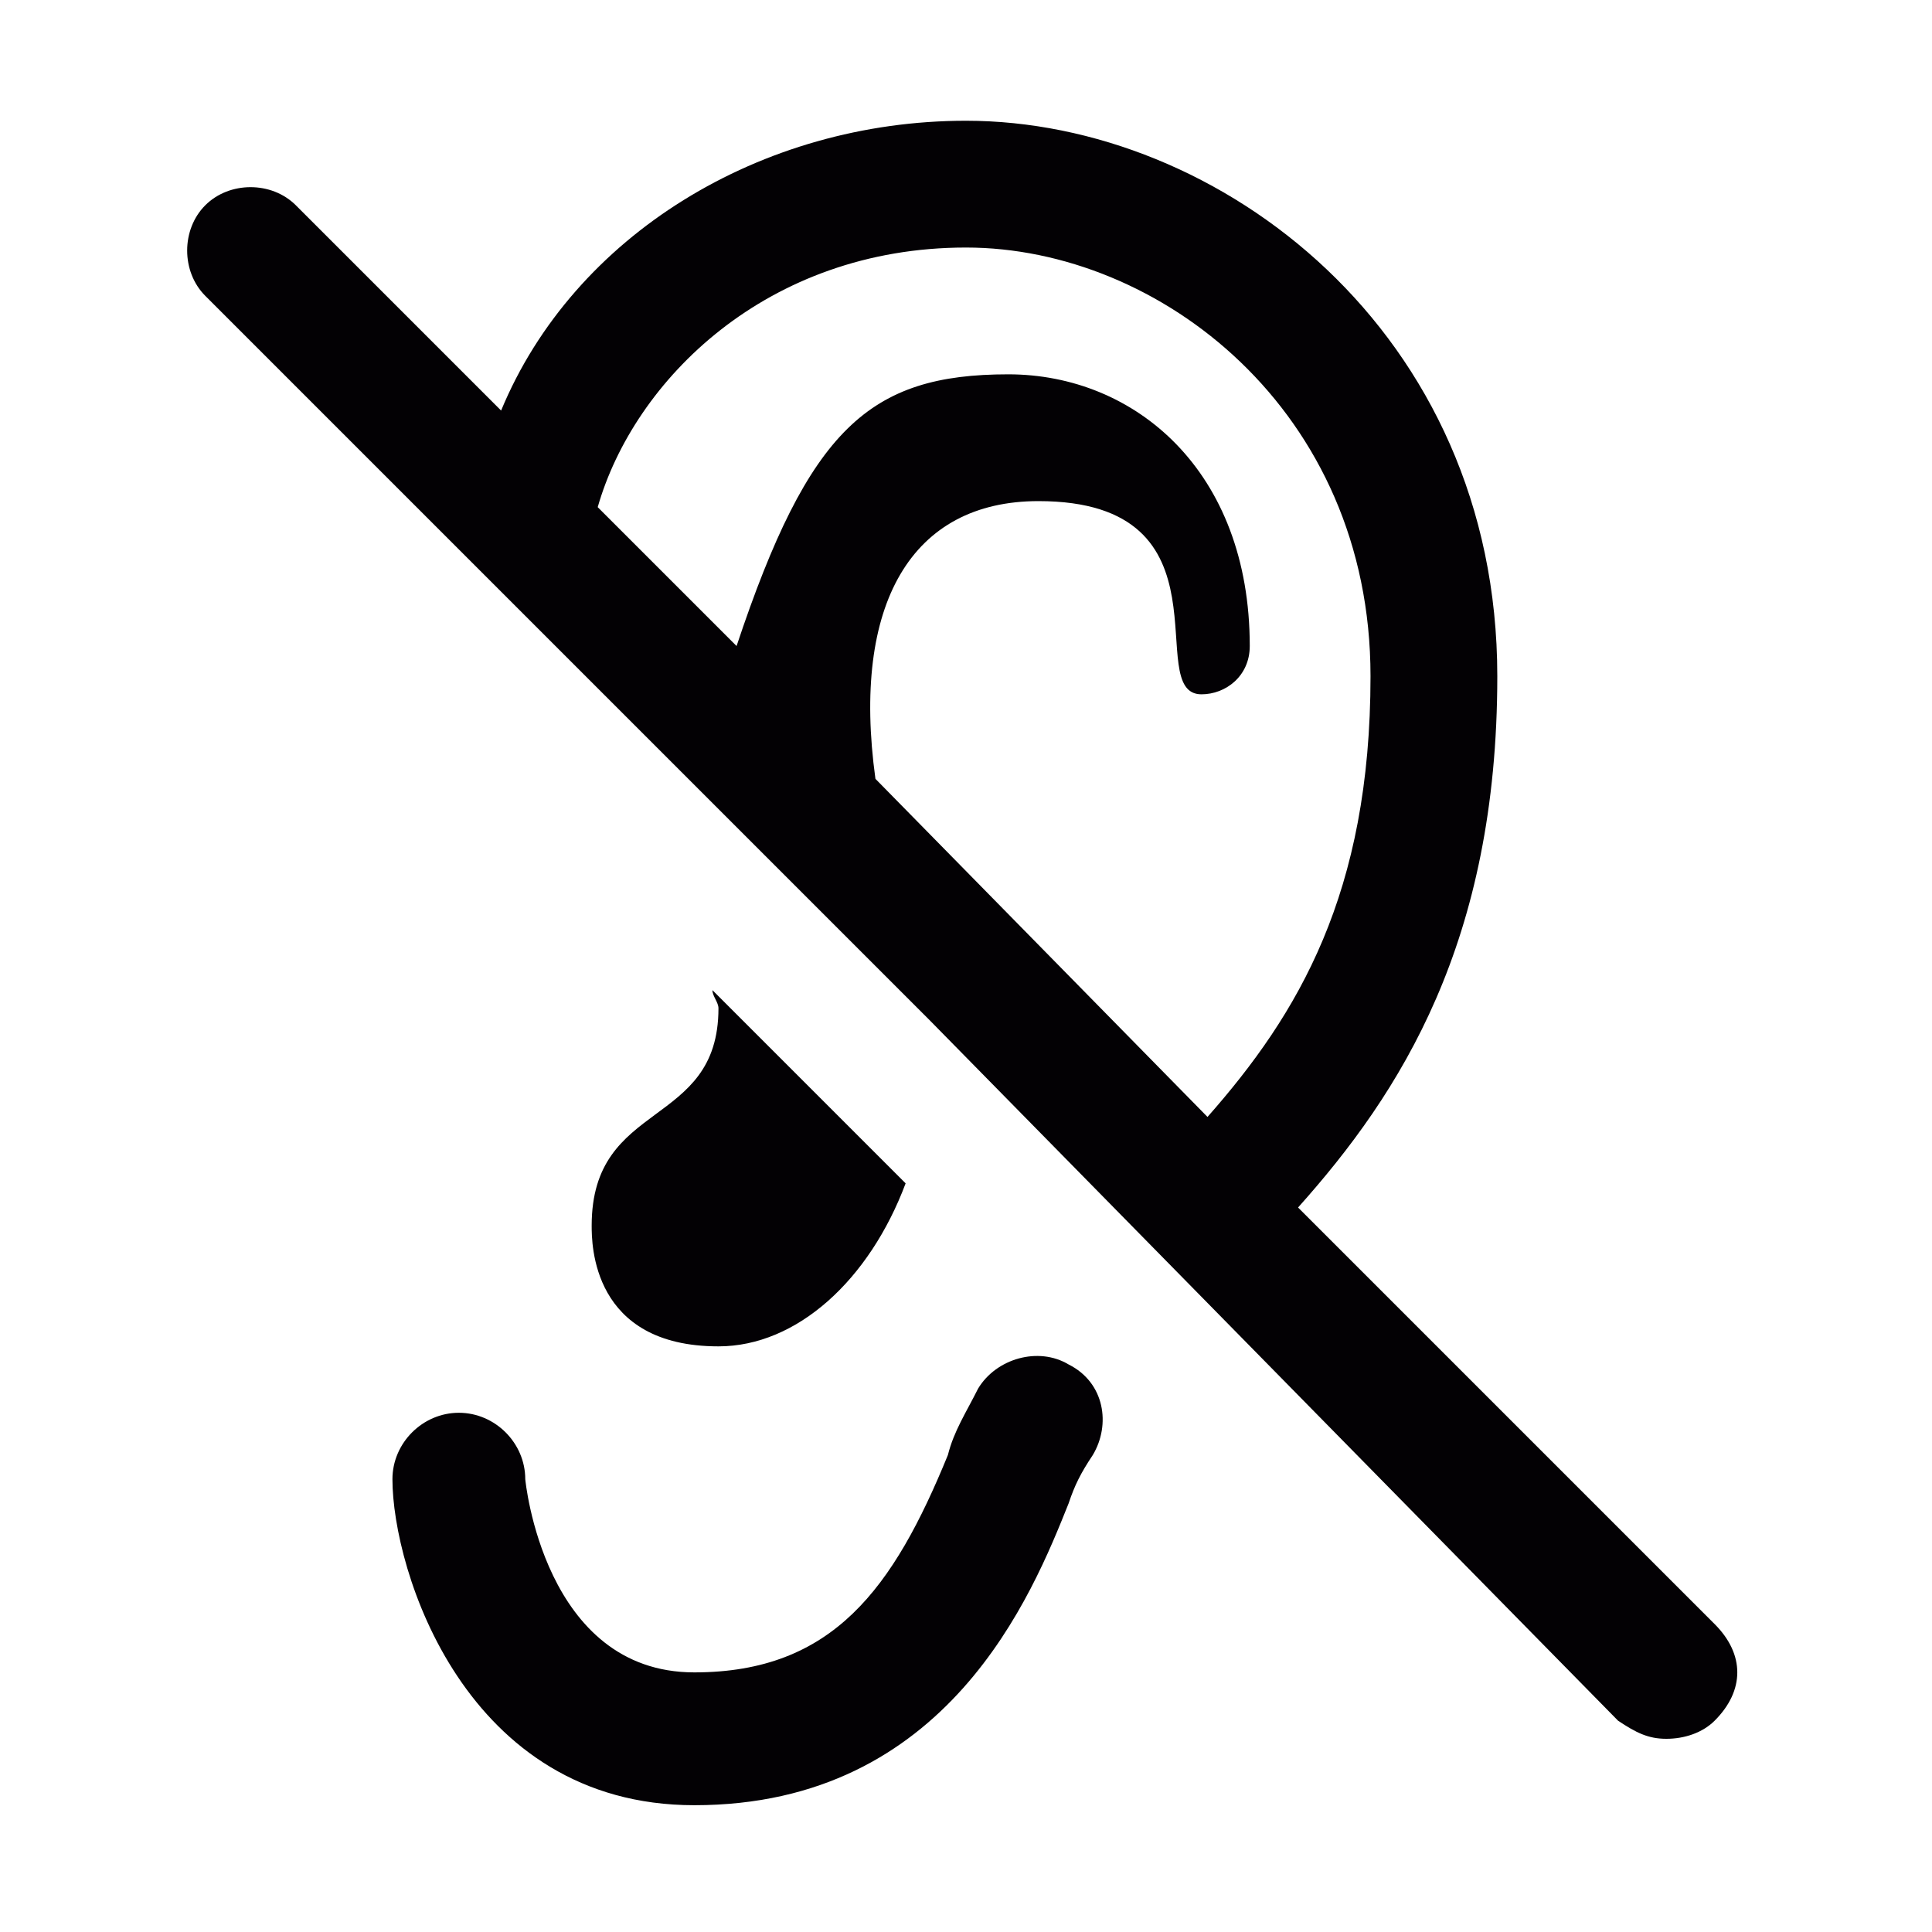 <?xml version="1.0" encoding="utf-8"?>
<!-- Generator: Adobe Illustrator 22.1.0, SVG Export Plug-In . SVG Version: 6.00 Build 0)  -->
<svg version="1.1" id="Layer_1" xmlns="http://www.w3.org/2000/svg" xmlns:xlink="http://www.w3.org/1999/xlink" x="0px" y="0px"
	 viewBox="0 0 32 32" style="enable-background:new 0 0 32 32;" xml:space="preserve">
<style type="text/css">
	.st0{fill:#030104;}
</style>
<g>
	<path class="st0" d="M18.1,24.1c-0.2,0.3-0.3,0.5-0.4,0.8c-0.6,1.5-2,5-6.2,5c-3.8,0-5-3.9-5-5.4c0-0.6,0.5-1.1,1.1-1.1
		s1.1,0.5,1.1,1.1c0,0,0.3,3.2,2.8,3.2c2.3,0,3.3-1.4,4.2-3.6c0.1-0.4,0.3-0.7,0.5-1.1c0.3-0.5,1-0.7,1.5-0.4
		C18.3,22.9,18.4,23.6,18.1,24.1z M28.4,28.5c-0.2,0.2-0.5,0.3-0.8,0.3c-0.3,0-0.5-0.1-0.8-0.3L15.4,16.9c0,0,0,0,0,0l-4.5-4.5
		c0,0,0,0,0,0L3.4,4.9c-0.4-0.4-0.4-1.1,0-1.5s1.1-0.4,1.5,0l3.4,3.4C9.5,3.9,12.6,2,16,2c4.2,0,8.8,3.5,8.8,9.2
		c0,4.4-1.6,6.9-3.3,8.8l6.9,6.9C28.9,27.4,28.9,28,28.4,28.5z M20,18.5c1.5-1.7,2.7-3.7,2.7-7.3c0-4.4-3.5-7.1-6.7-7.1
		c-3.3,0-5.5,2.2-6.1,4.3l2.3,2.3c1.2-3.6,2.2-4.5,4.5-4.5c2.1,0,4,1.6,4,4.5c0,0.5-0.4,0.8-0.8,0.8c-1,0,0.6-3.2-2.7-3.2
		c-2.1,0-3.1,1.7-2.7,4.6L20,18.5z M9.8,20.3c0,0.3,0,2,2.1,2c1.3,0,2.5-1.1,3.1-2.7l-3.2-3.2c0,0.1,0.1,0.2,0.1,0.3
		C11.9,18.7,9.8,18.2,9.8,20.3z"/>
</g>
</svg>
